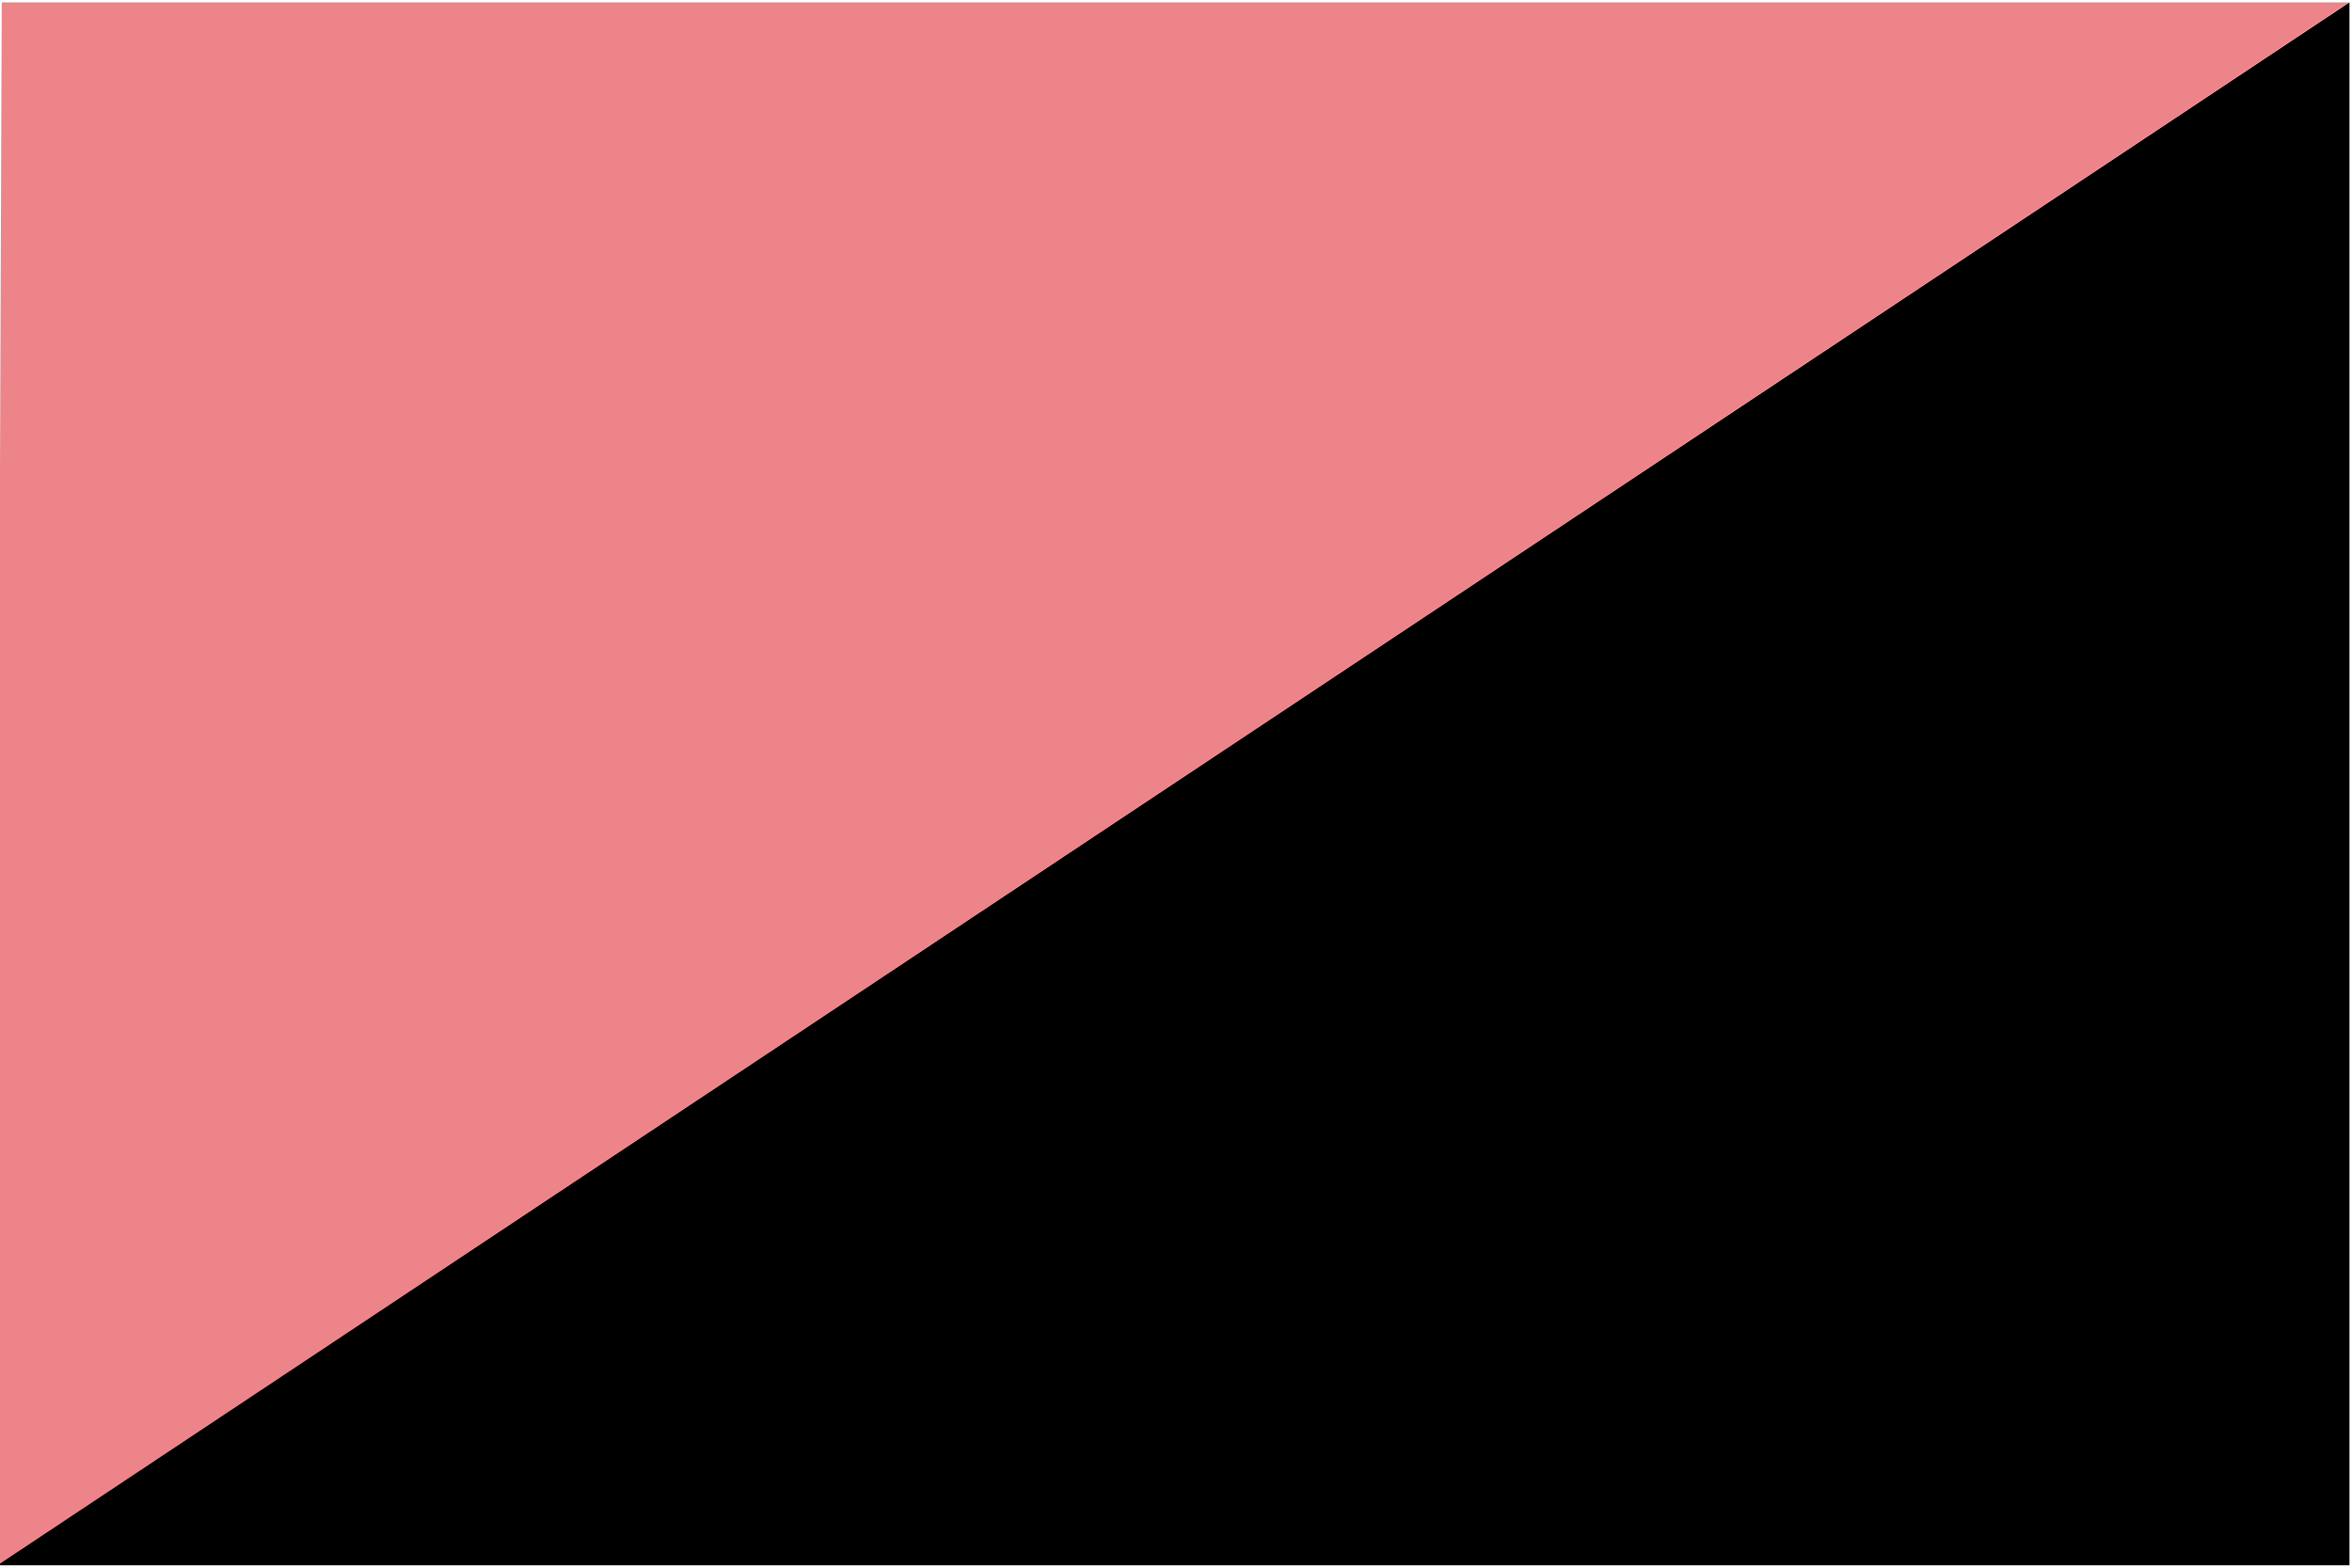 <?xml version="1.0" encoding="UTF-8" standalone="no" ?>
<!DOCTYPE svg PUBLIC "-//W3C//DTD SVG 1.1//EN" "http://www.w3.org/Graphics/SVG/1.1/DTD/svg11.dtd">
<svg xmlns="http://www.w3.org/2000/svg" xmlns:xlink="http://www.w3.org/1999/xlink" version="1.1" width="1920" height="1280" viewBox="0 0 1920 1280" xml:space="preserve">
<desc>Created with Fabric.js 5.3.0</desc>
<defs>
</defs>
<g transform="matrix(1 0 0 1 957.058 640.25)" id="o02TiABiU8XTExpi-xTI7"  >
<path style="stroke: rgb(0,0,0); stroke-width: 0; stroke-dasharray: none; stroke-linecap: butt; stroke-dashoffset: 0; stroke-linejoin: miter; stroke-miterlimit: 4; fill: rgb(236,132,138); fill-rule: nonzero; opacity: 1;"  transform=" translate(0, -0)" d="M -955.635 -638.327 L 960.381 -638.327 L -960.381 638.327 z" stroke-linecap="round" />
</g>
<g transform="matrix(1 0 0 1 957.808 640)" id="uyvNdAgktqIEXvsT0EYla"  >
<path style="stroke: rgb(0,0,0); stroke-width: 0; stroke-dasharray: none; stroke-linecap: butt; stroke-dashoffset: 0; stroke-linejoin: miter; stroke-miterlimit: 4; fill: rgb(0,0,0); fill-rule: nonzero; opacity: 1;"  transform=" translate(0, -0)" d="M 960.131 -638.077 L 960.131 638.077 L -960.131 638.077 z" stroke-linecap="round" />
</g>
</svg>
